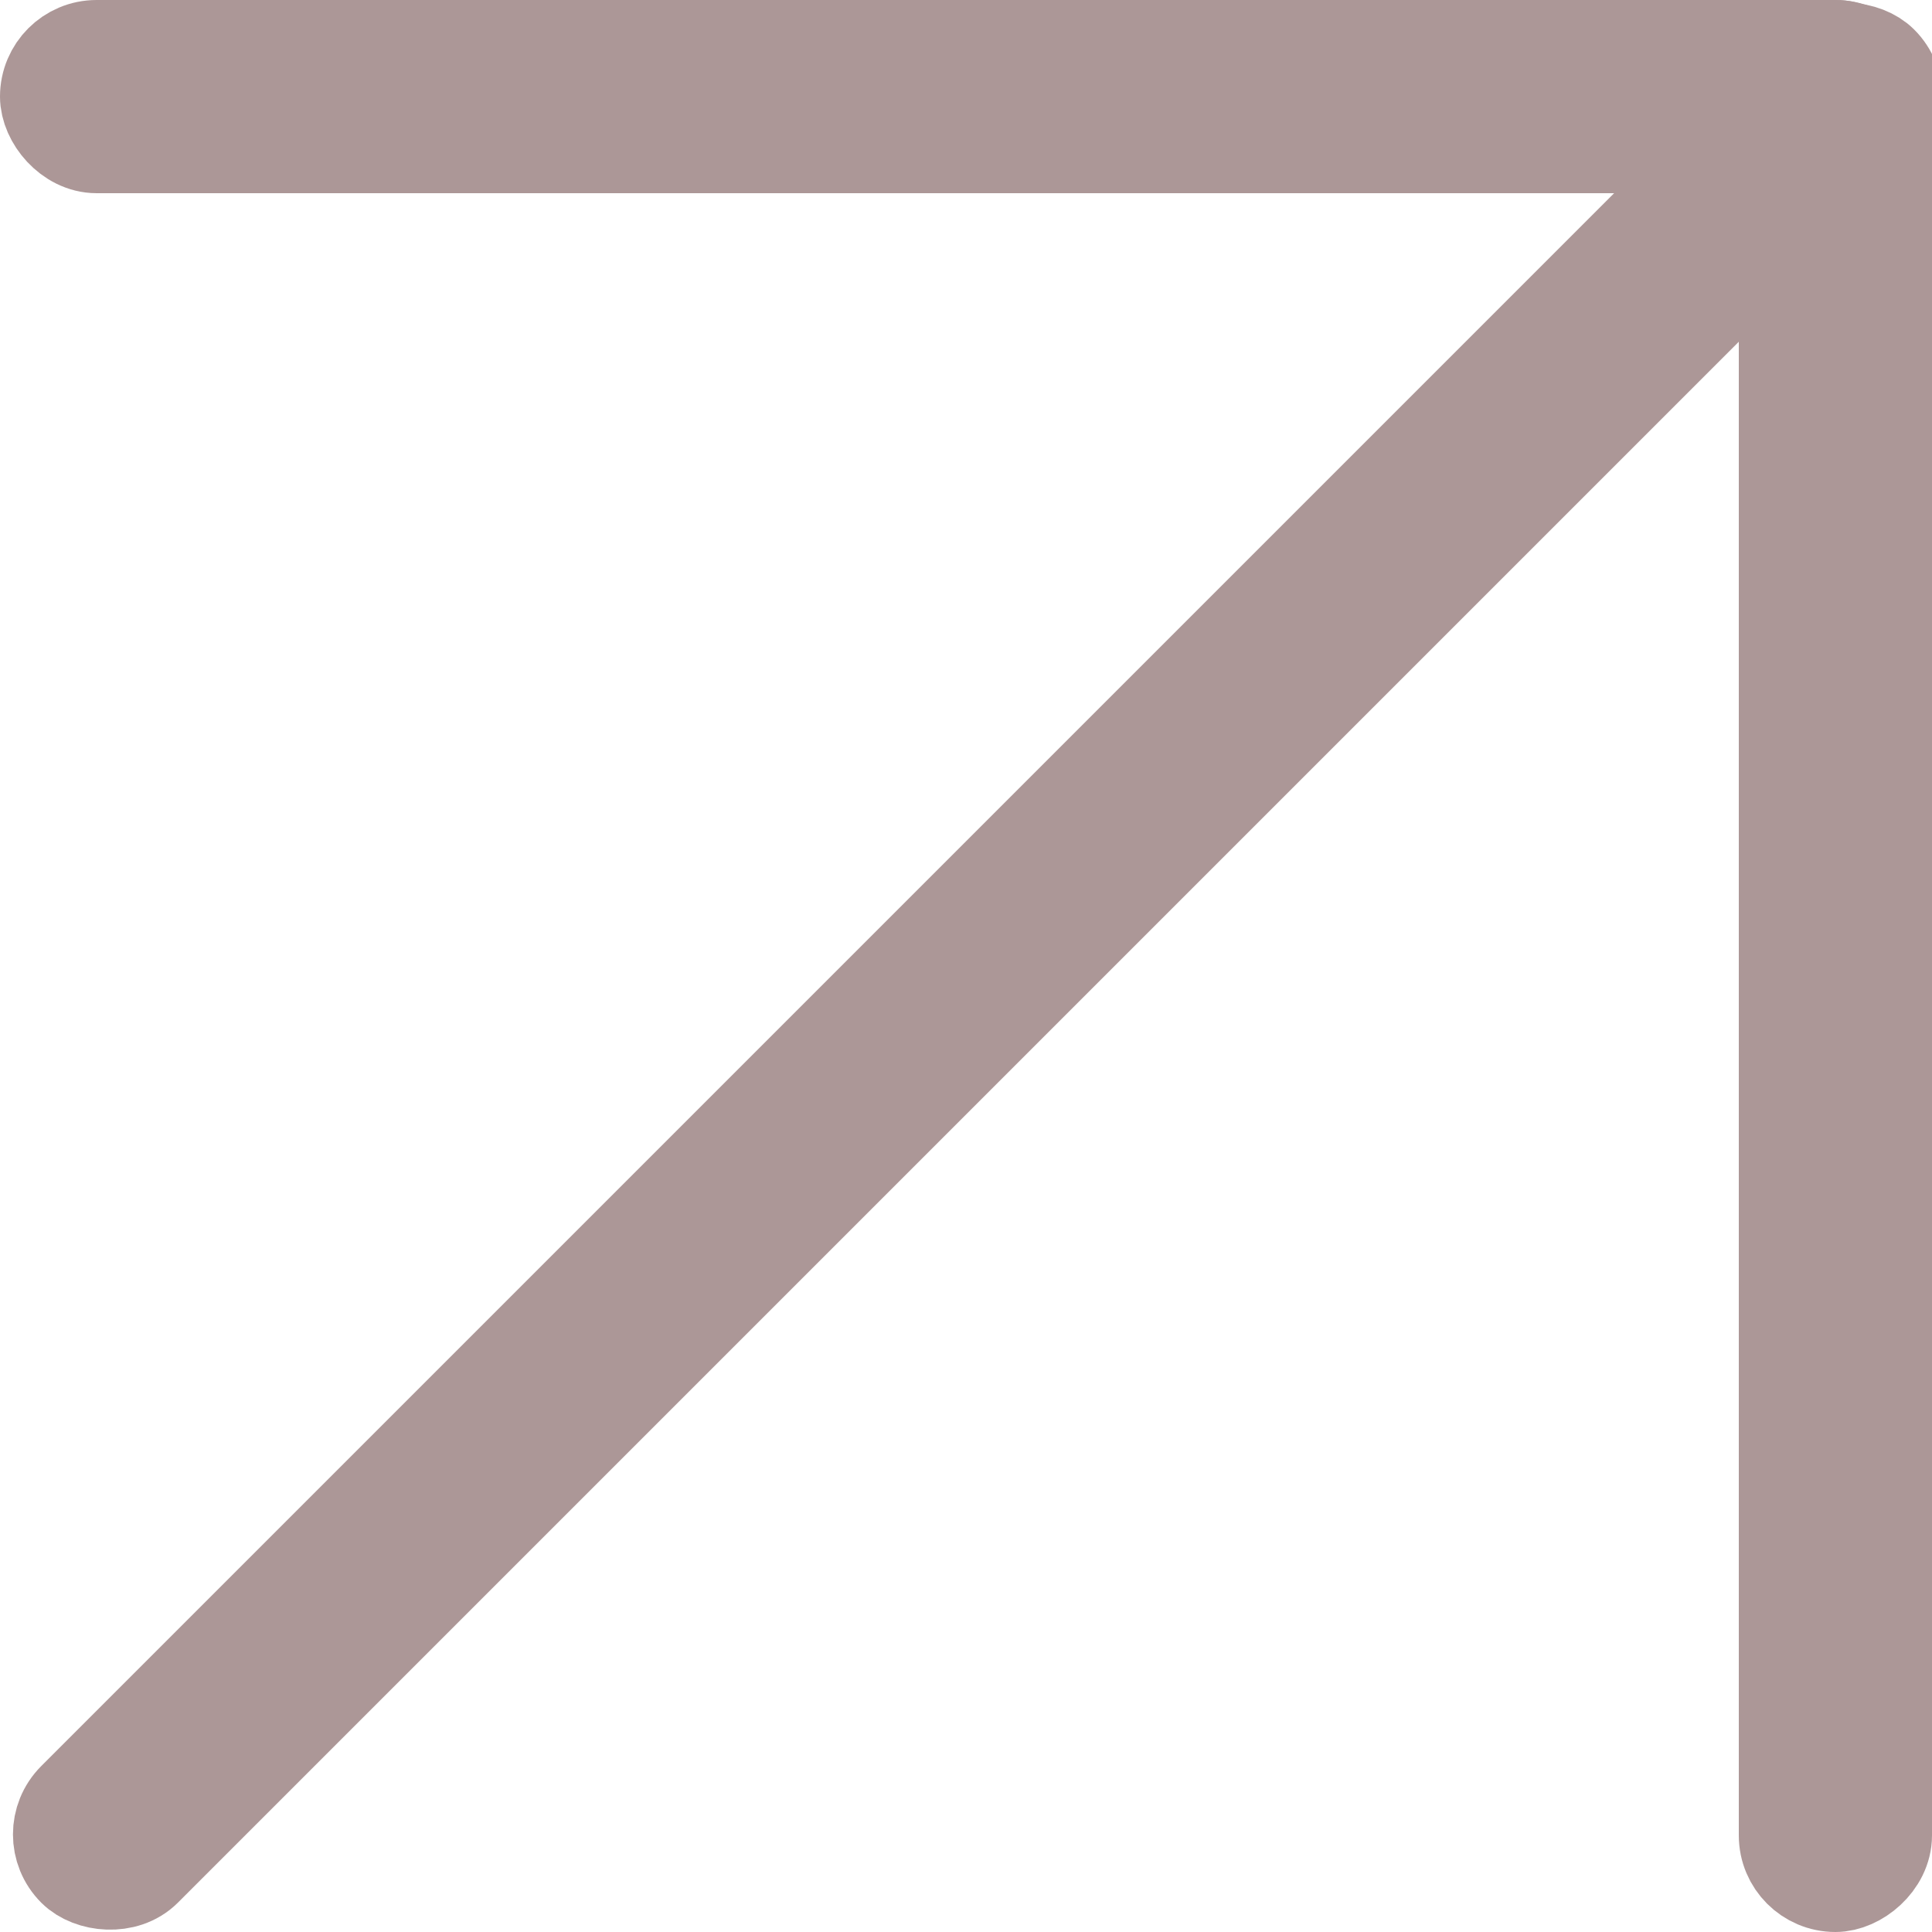 
<svg width="100" height="100" viewBox="0 0 100 100" fill="#ac9797" xmlns="http://www.w3.org/2000/svg">
<g clip-path="url(#clip0_223_2)">
<rect x="2.5" y="2.5" width="95" height="5" rx="2.5" fill="#ac9797" stroke="#ac9797" stroke-width="5"/>
<rect x="2.135" y="94.947" width="132.105" height="5" rx="2.5" transform="rotate(-45 2.135 94.947)" fill="#ac9797" stroke="#ac9797" stroke-width="5"/>
<rect x="92.5" y="97.5" width="95" height="5" rx="2.5" transform="rotate(-90 92.5 97.5)" fill="#ac9797" stroke="#ac9797" stroke-width="5"/>
</g>
<defs>
<clipPath id="clip0_223_2">
<rect width="100" height="100" fill="white"/>
</clipPath>
</defs>
</svg>
